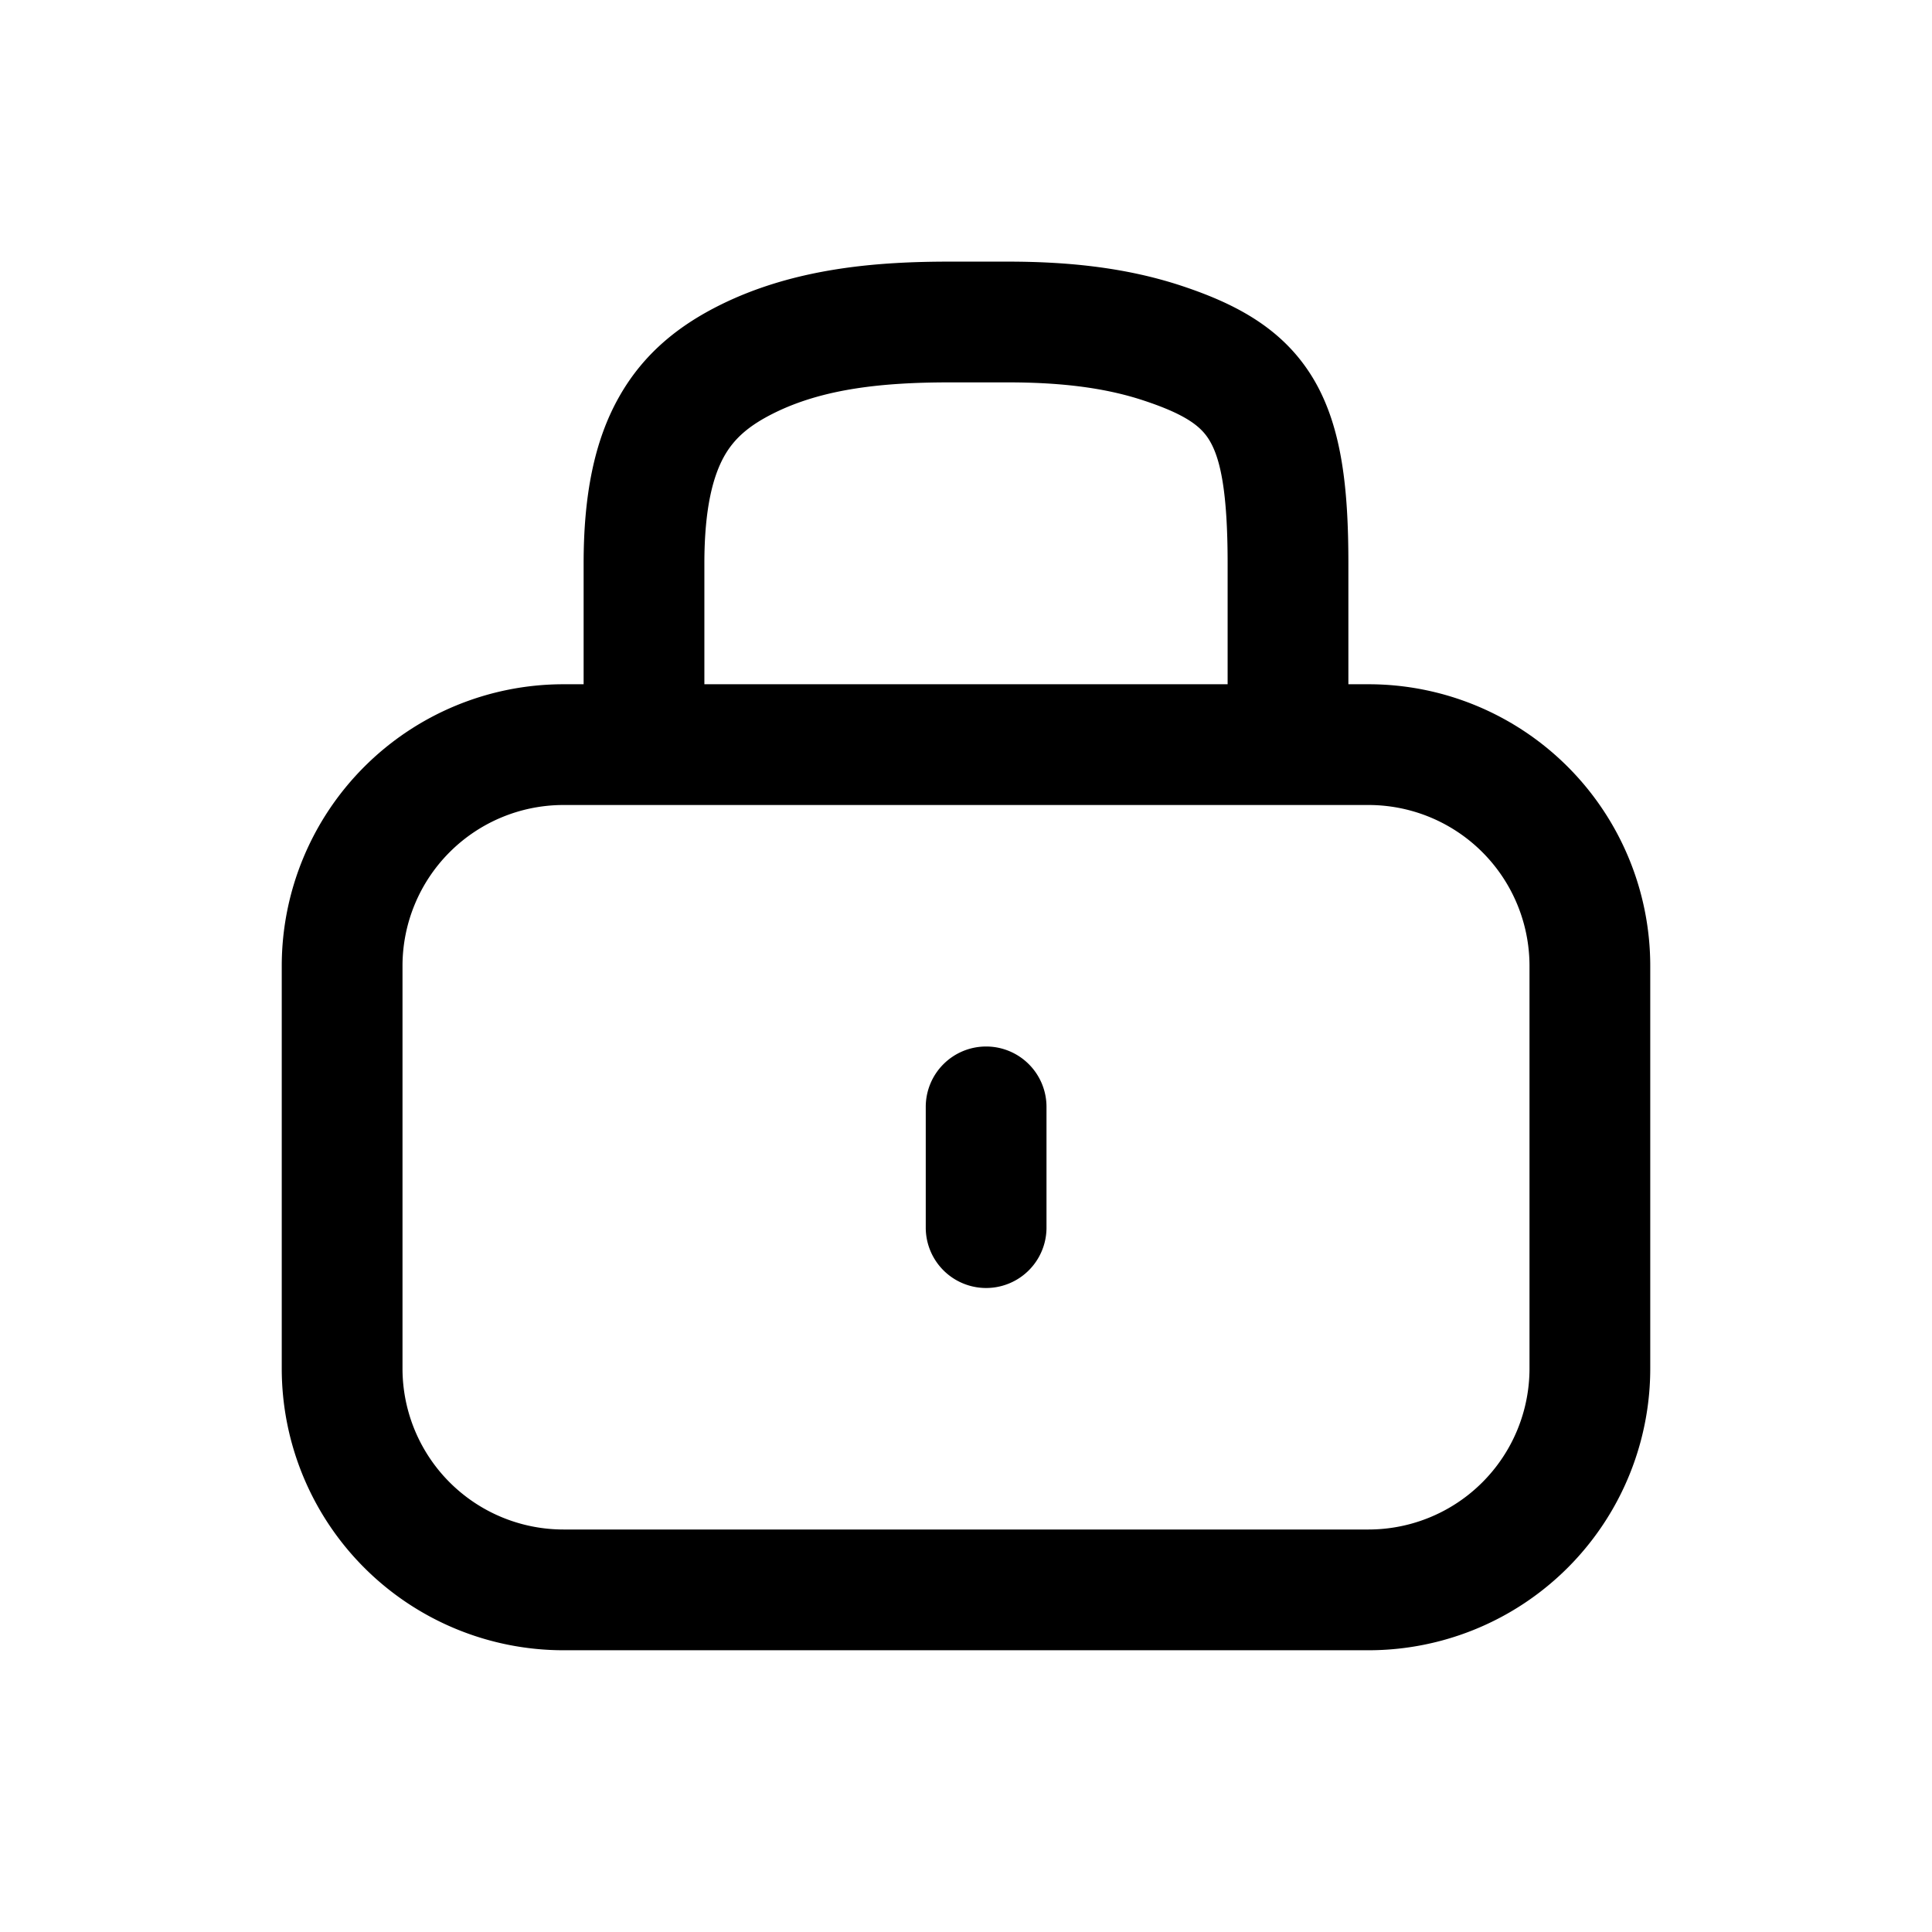 <svg xmlns="http://www.w3.org/2000/svg" width="24" height="24" viewBox="0 0 24 24">
  <path fill-rule="evenodd" d="M7 8.5h10a3.5 3.5 0 0 1 3.5 3.5v5a3.5 3.5 0 0 1-3.5 3.5H7A3.5 3.5 0 0 1 3.5 17v-5A3.5 3.5 0 0 1 7 8.5ZM7 10a2 2 0 0 0-2 2v5a2 2 0 0 0 2 2h10a2 2 0 0 0 2-2v-5a2 2 0 0 0-2-2H7Z" clip-rule="evenodd"/>
  <path fill-rule="evenodd" d="M8.953 3.785c.932-.46 1.958-.535 2.845-.535h.717c.694 0 1.442.061 2.17.303.67.223 1.271.533 1.645 1.178.344.595.42 1.358.42 2.269v2.5h-1.5V7c0-.896-.091-1.298-.219-1.518-.098-.17-.272-.324-.819-.505-.513-.171-1.082-.227-1.697-.227h-.717c-.832 0-1.57.078-2.18.38-.311.154-.496.314-.622.538-.134.24-.246.633-.246 1.332v2.5h-1.5V7c0-.84.13-1.52.439-2.067.317-.564.775-.906 1.264-1.148ZM12.25 13a.75.75 0 0 1 .75.75v1.5a.75.75 0 0 1-1.5 0v-1.5a.75.75 0 0 1 .75-.75Z" clip-rule="evenodd"/>
</svg>
